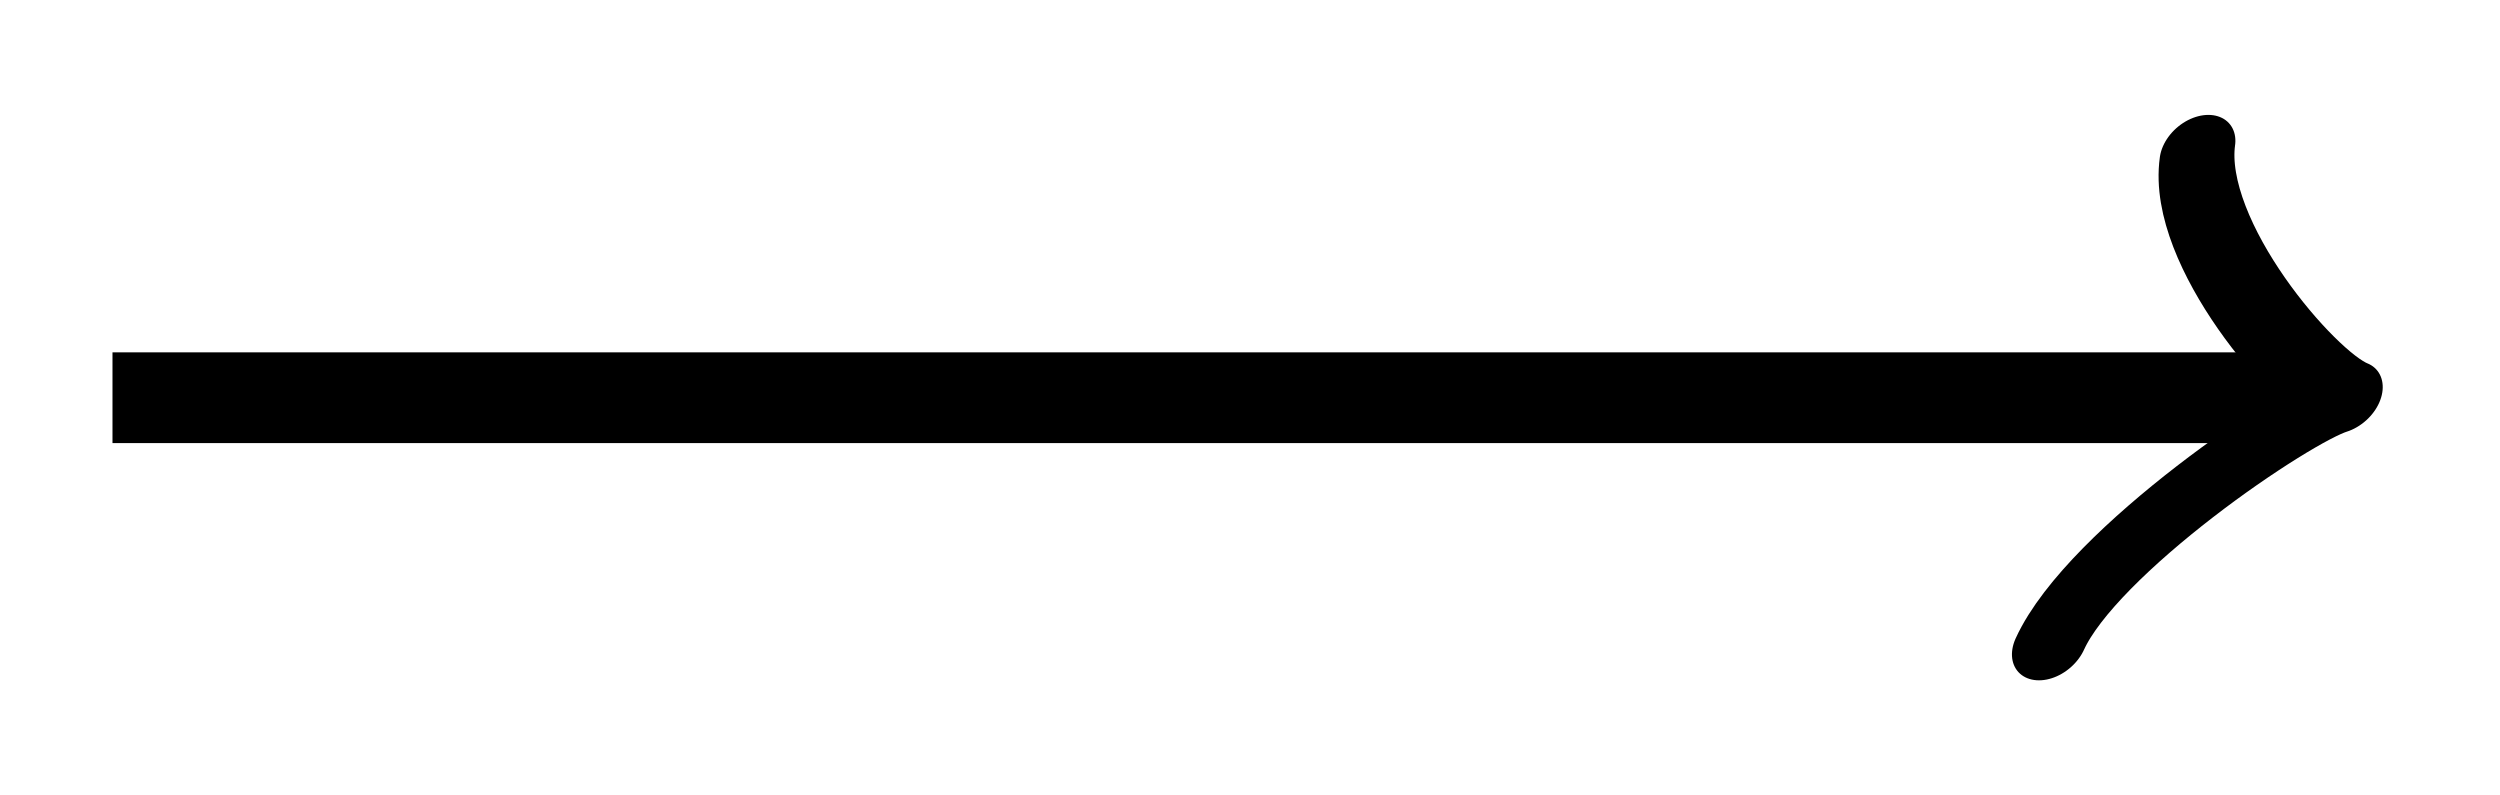 <svg xmlns="http://www.w3.org/2000/svg" width="29.276" height="9.315" viewBox="0 0 21.957 6.986" version="1.2"><path style="fill:none;stroke-width:.797;stroke-linecap:butt;stroke-linejoin:miter;stroke:#000;stroke-opacity:1;stroke-miterlimit:10" d="M0 2.21h19.13" transform="matrix(1 0 0 -1 .988 5.703)"/><path style="fill:none;stroke-width:.638;stroke-linecap:round;stroke-linejoin:round;stroke:#000;stroke-opacity:1;stroke-miterlimit:10" d="M0 2.163C.13 1.351 1.554.136 1.943 0 1.553-.134.129-1.352.002-2.165" transform="matrix(1 0 .3 -1 18.651 3.491)"/></svg>